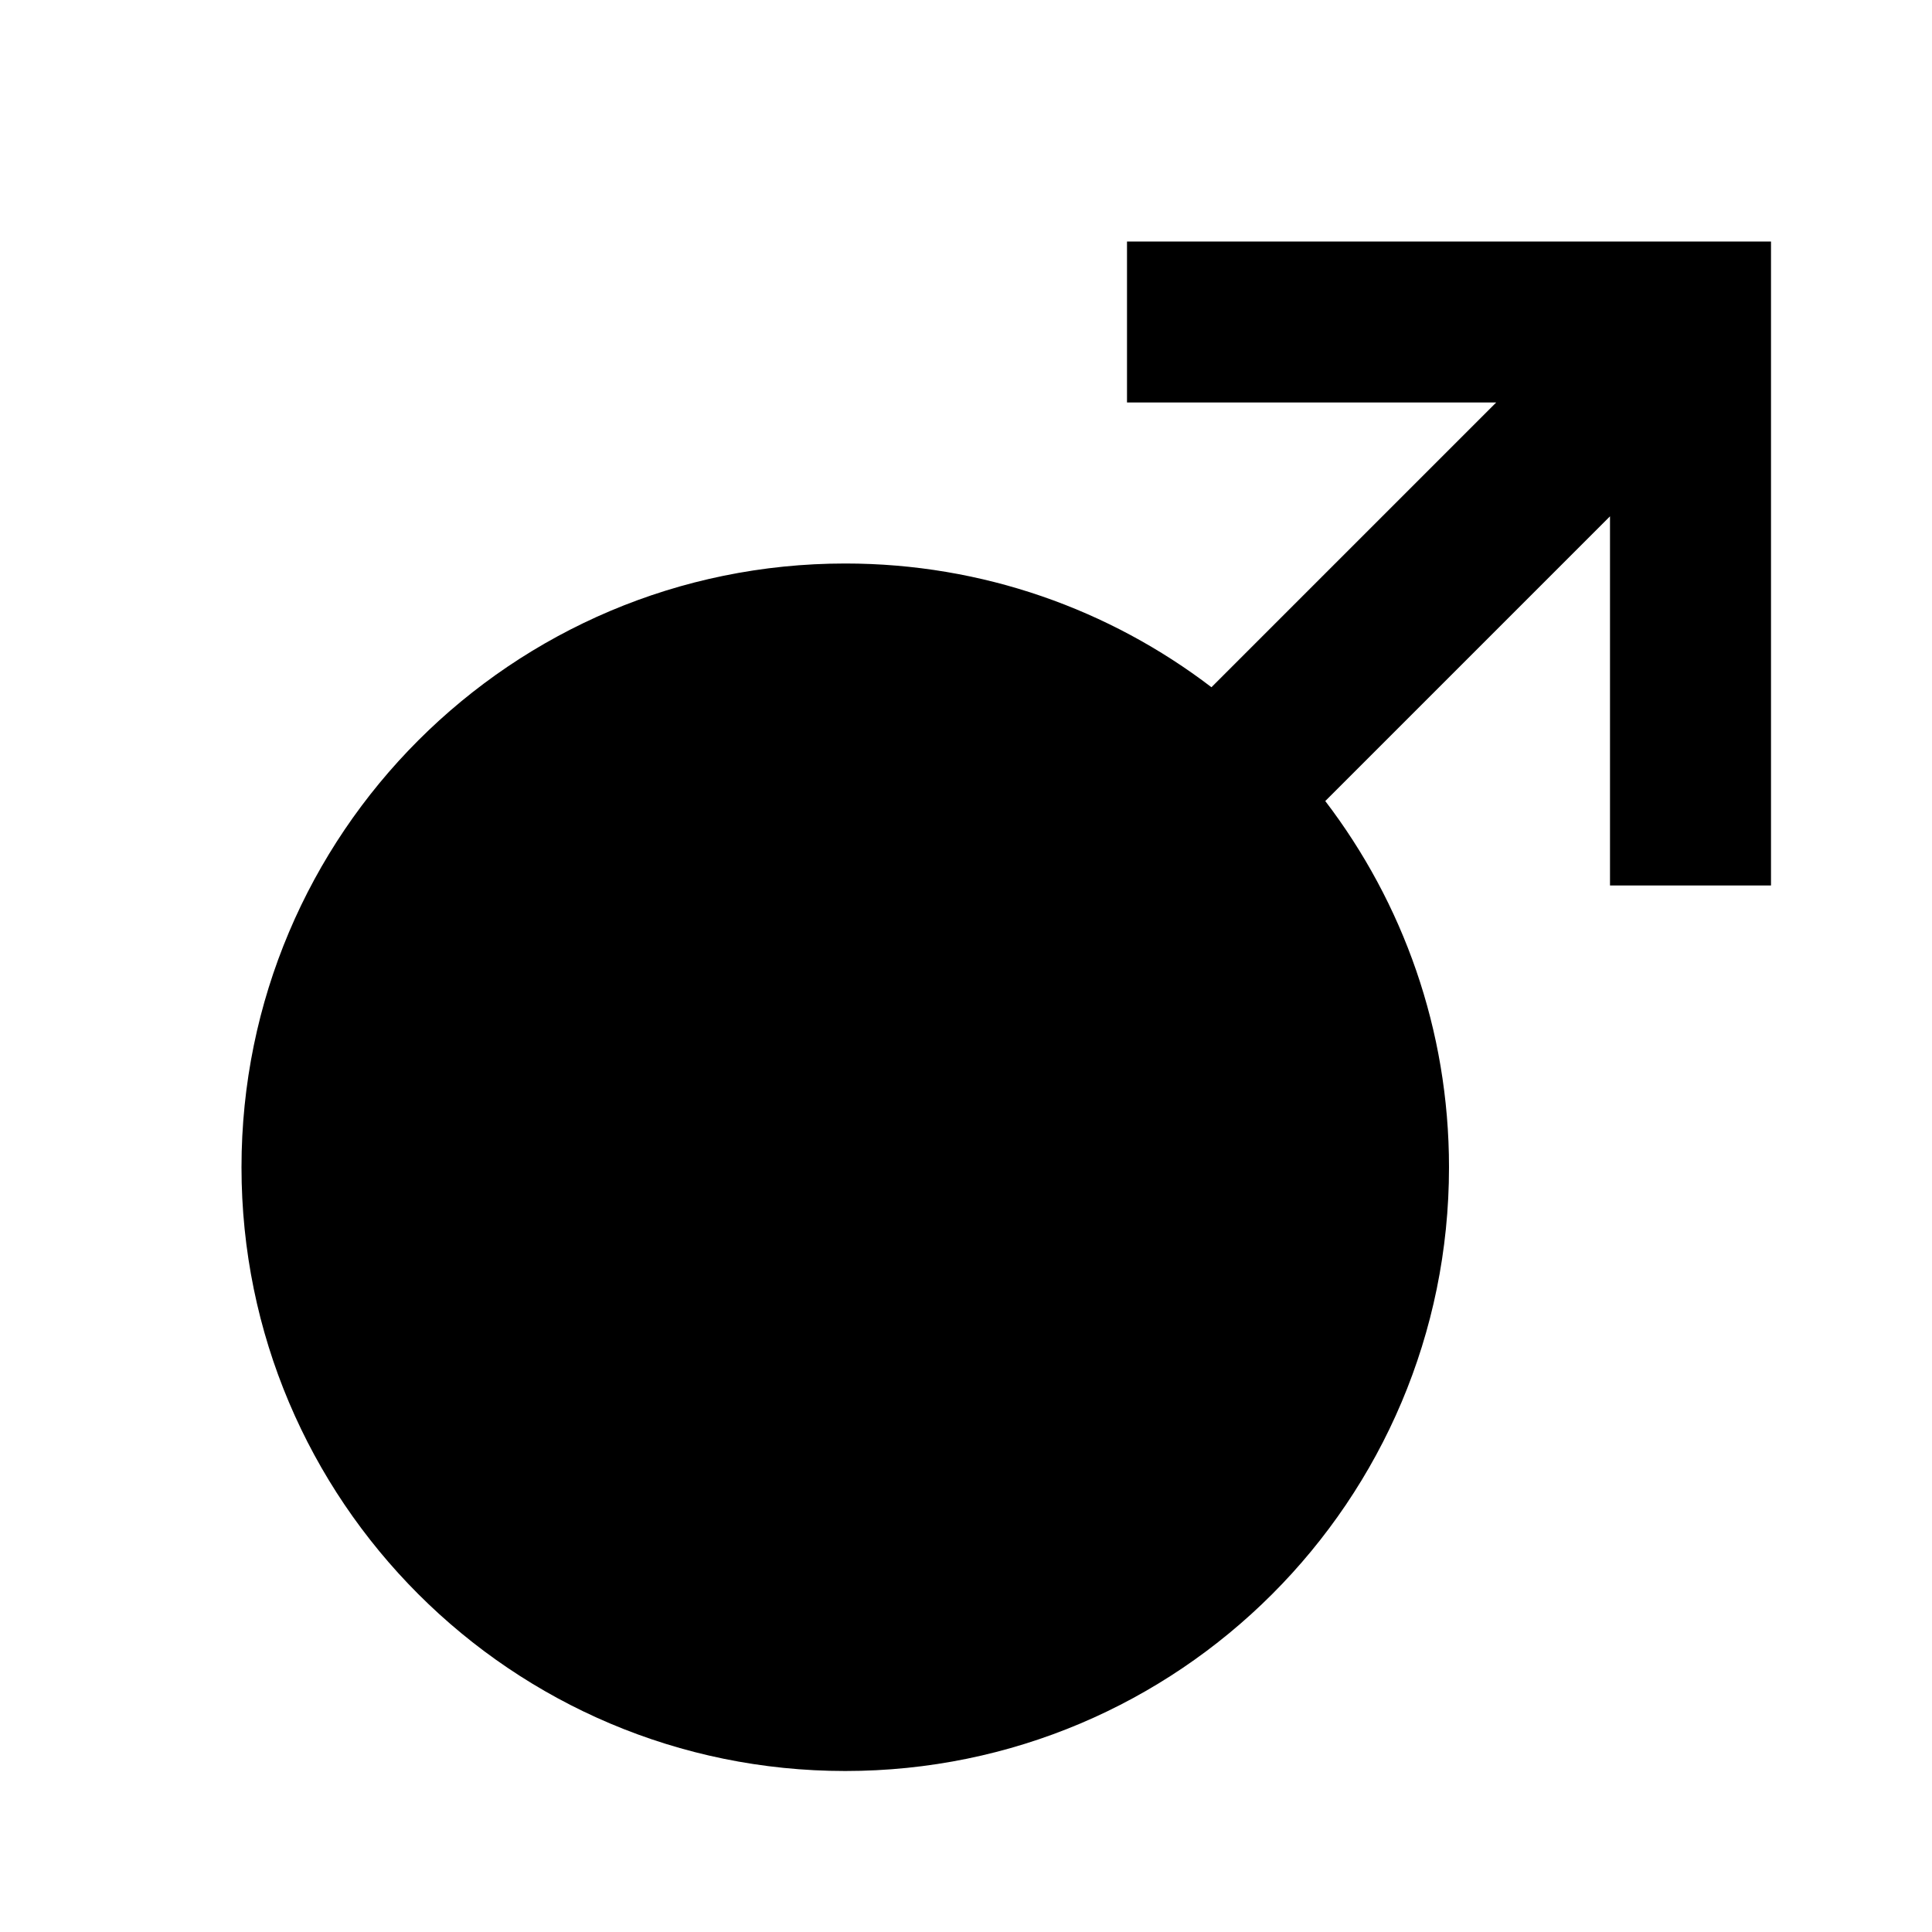 <svg  viewBox="0 0 24 24" fill="currentColor" xmlns="http://www.w3.org/2000/svg">
<path d="M18.586 5H14V3H22V11H20V6.414L16.463 9.951C17.427 11.213 18 12.79 18 14.5C18 18.642 14.642 22 10.5 22C6.358 22 3 18.642 3 14.5C3 10.358 6.358 7 10.5 7C12.21 7 13.787 7.573 15.049 8.537L18.586 5Z" fill="black"/>
</svg>
